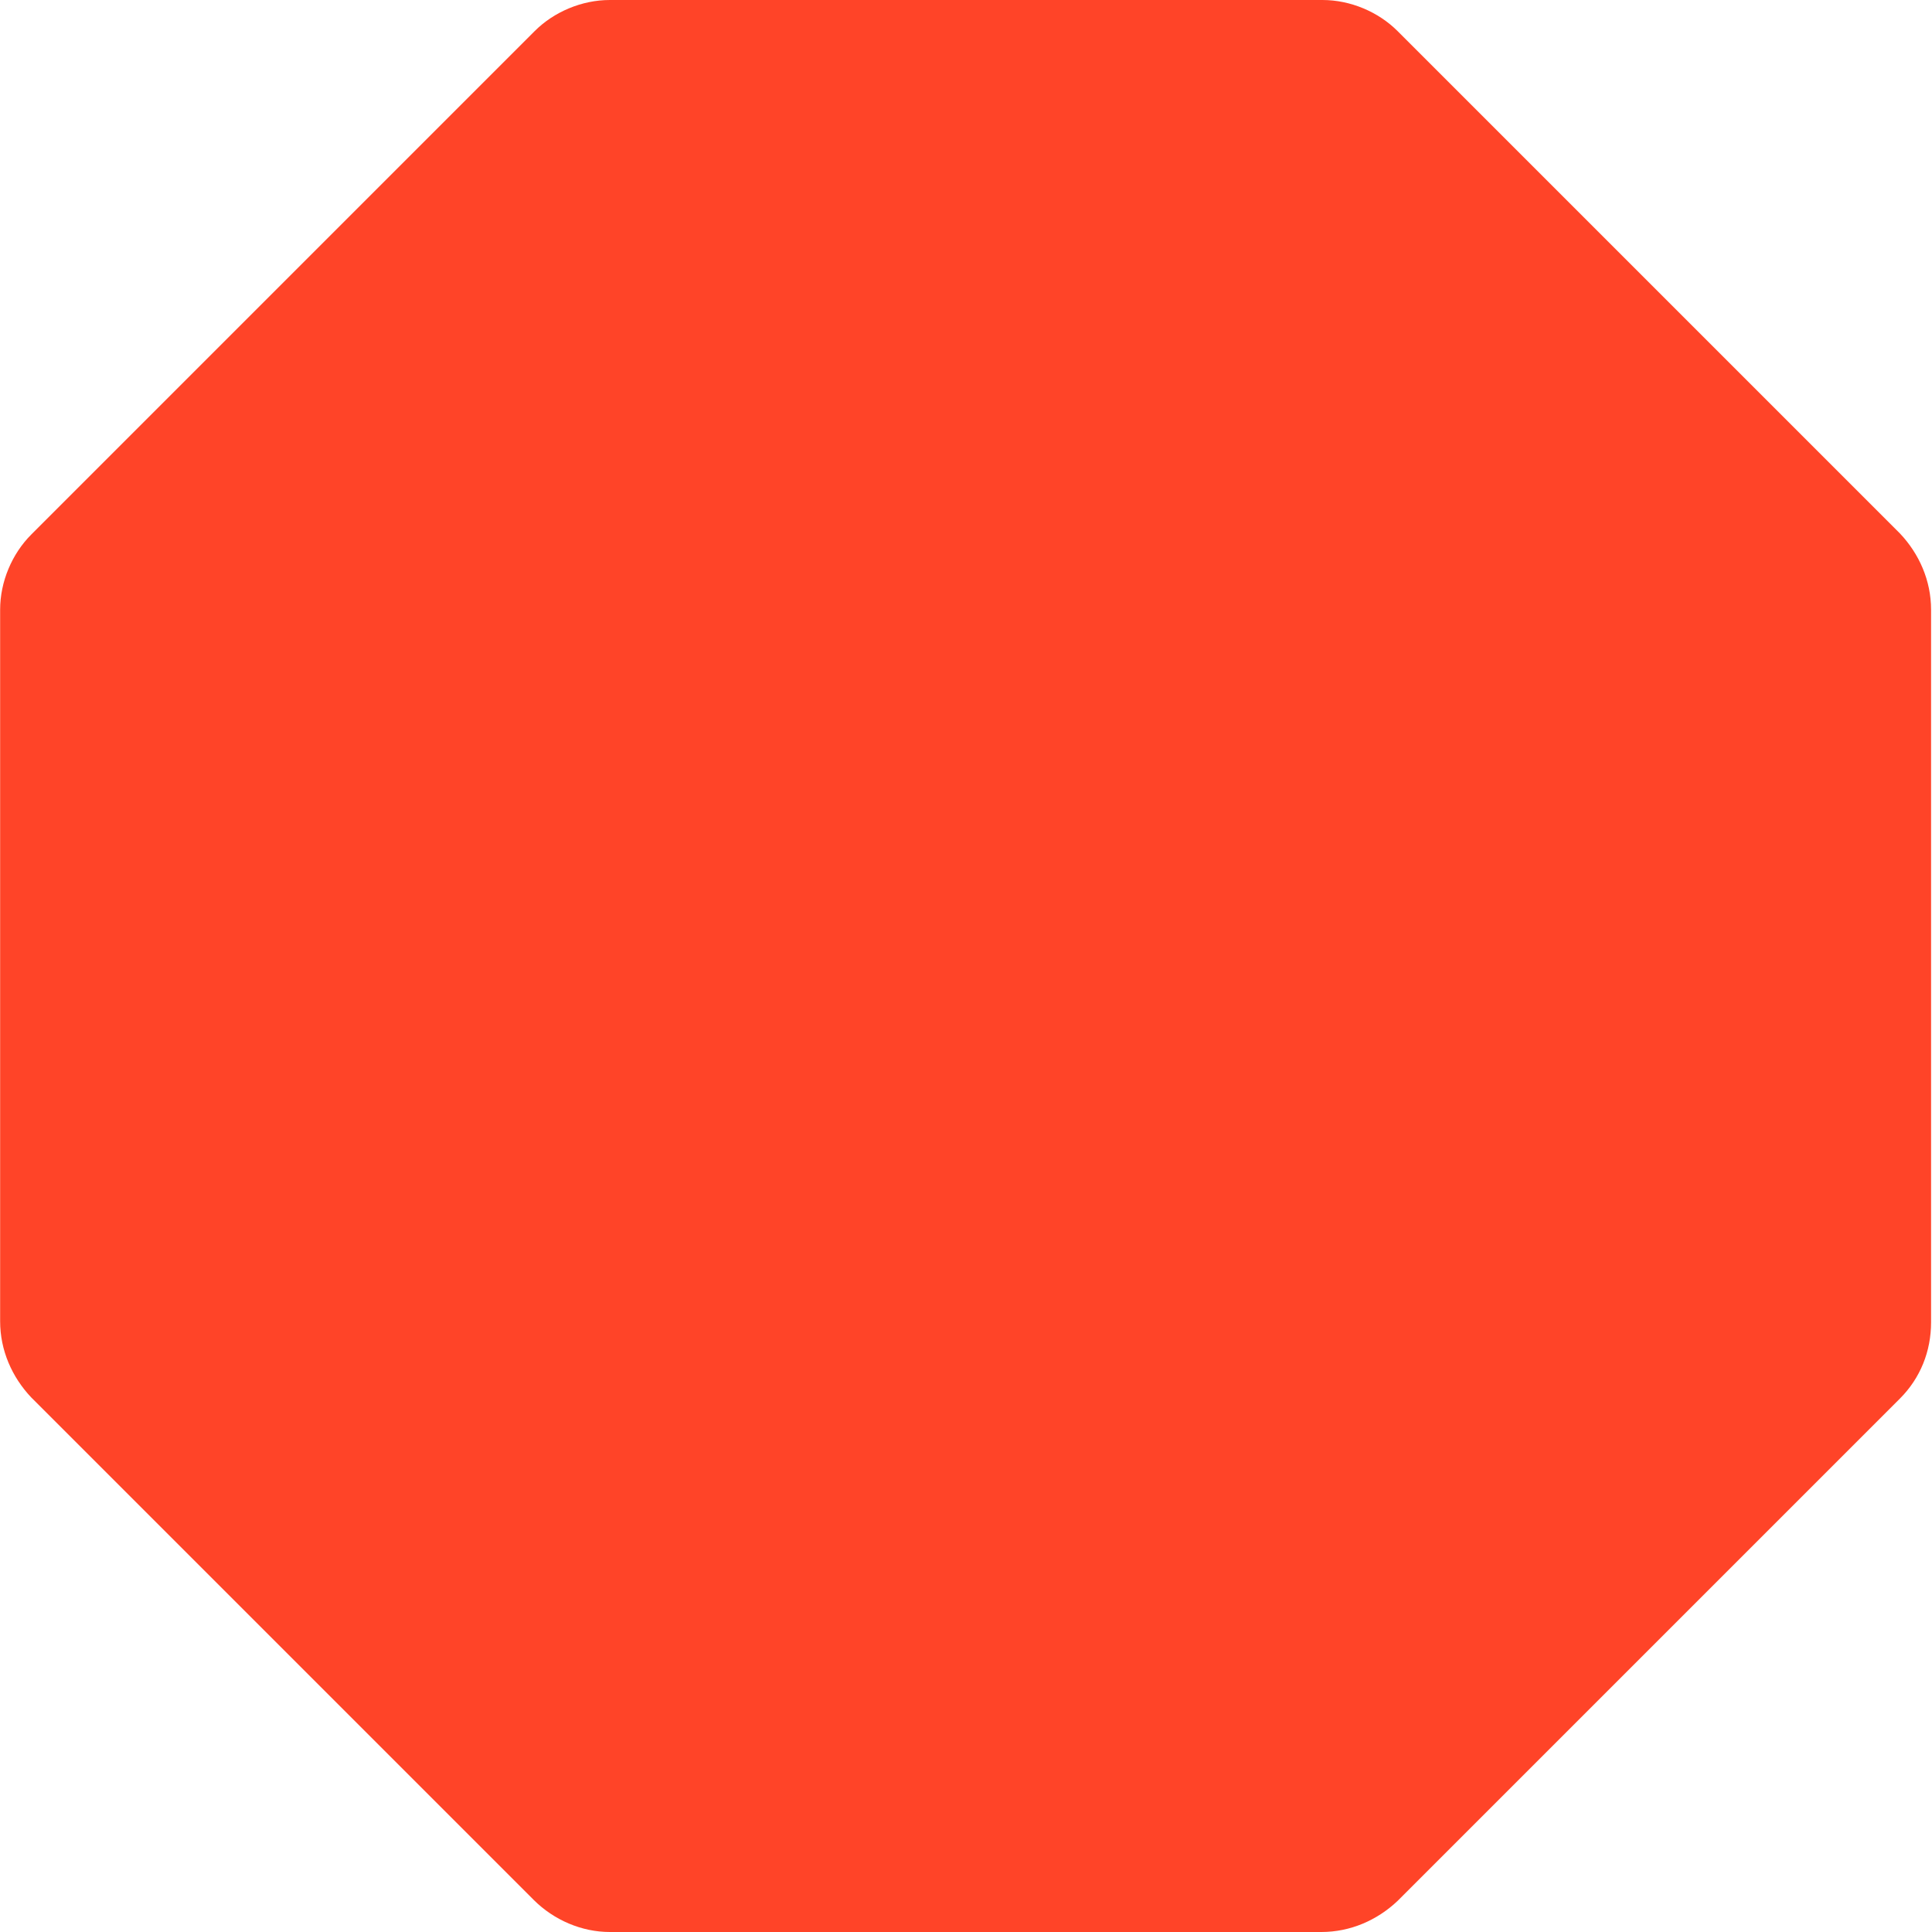 <?xml version="1.0" encoding="UTF-8"?>
<!DOCTYPE svg PUBLIC "-//W3C//DTD SVG 1.1//EN" "http://www.w3.org/Graphics/SVG/1.1/DTD/svg11.dtd">
<svg version="1.1" xmlns="http://www.w3.org/2000/svg" xmlns:xlink="http://www.w3.org/1999/xlink" x="0" y="0" width="75" height="75" viewBox="0, 0, 75, 75">
    <g>
      <path d="M51.339,0 L23.672,0 C22.589,0 21.505,0.458 20.755,1.208 L1.214,20.75 C0.464,21.5 0.005,22.583 0.005,23.667 L0.005,51.292 C0.005,52.417 0.464,53.458 1.214,54.25 L20.714,73.75 C21.505,74.542 22.589,75 23.672,75 L51.297,75 C52.422,75 53.464,74.542 54.255,73.792 L73.755,54.292 C74.547,53.5 74.964,52.458 74.964,51.333 L74.964,23.667 C74.964,22.542 74.505,21.5 73.755,20.708 L54.255,1.208 C53.505,0.458 52.422,0 51.339,0 z" fill="#FF4428"/>
    </g>
</svg>
